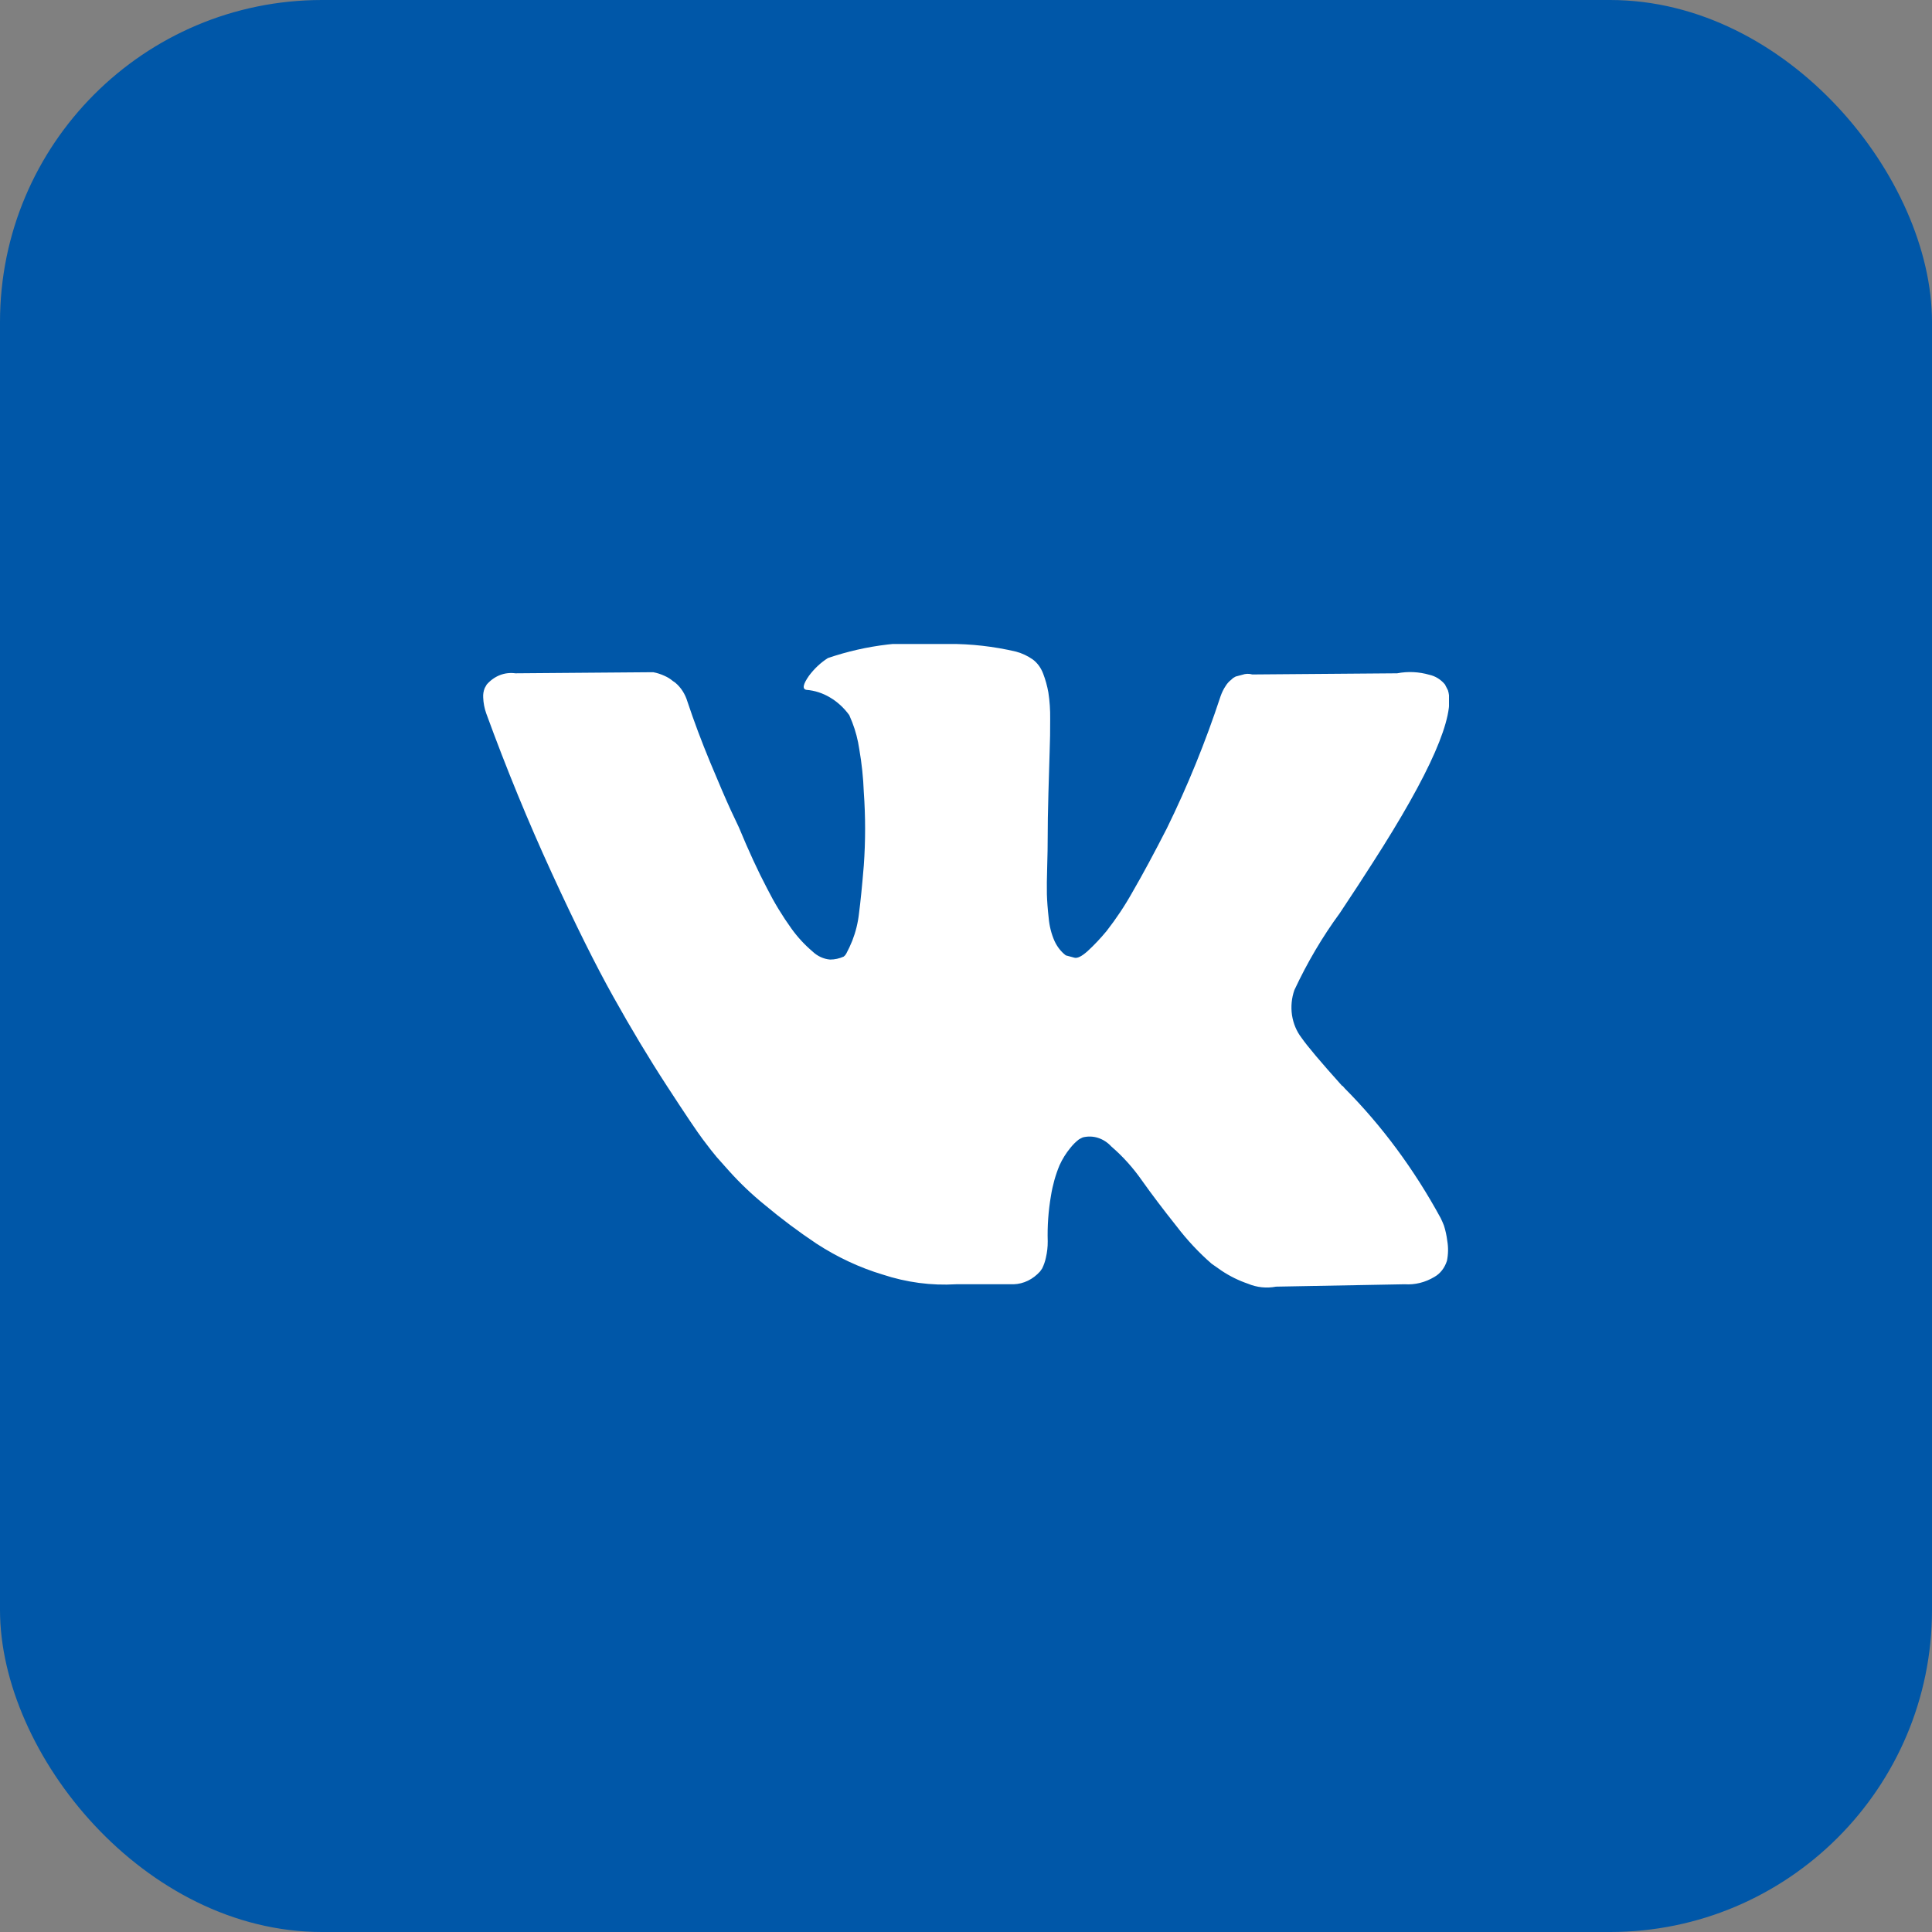 <svg width="30" height="30" viewBox="0 0 30 30" fill="none" xmlns="http://www.w3.org/2000/svg">
<rect x="0" y="0" width="30" height="30" fill="#808080" stroke="none"/>
<rect width="30" height="30" rx="5" fill="#0057A8"/>
<g clip-path="url(#clip0)">
<path d="M22.421 19.029C22.406 18.99 22.389 18.952 22.371 18.915C21.961 18.161 21.459 17.481 20.879 16.898L20.864 16.88L20.856 16.871L20.849 16.862H20.841C20.508 16.491 20.297 16.241 20.209 16.113C20.133 16.015 20.082 15.893 20.062 15.762C20.043 15.631 20.056 15.497 20.099 15.374C20.298 14.948 20.534 14.547 20.805 14.178C21.018 13.858 21.187 13.599 21.312 13.402C22.213 12.003 22.604 11.109 22.484 10.72L22.437 10.628C22.372 10.55 22.287 10.498 22.195 10.478C22.032 10.431 21.861 10.423 21.695 10.455L19.446 10.473C19.394 10.458 19.34 10.46 19.29 10.478L19.188 10.505L19.148 10.528L19.117 10.556C19.084 10.581 19.055 10.614 19.032 10.651C18.999 10.7 18.973 10.754 18.953 10.811C18.72 11.519 18.441 12.206 18.118 12.864C17.925 13.241 17.749 13.569 17.589 13.845C17.468 14.062 17.332 14.266 17.183 14.457C17.09 14.569 16.991 14.675 16.886 14.771C16.797 14.85 16.73 14.884 16.683 14.871L16.55 14.835C16.476 14.779 16.416 14.702 16.374 14.611C16.325 14.5 16.295 14.379 16.284 14.255C16.268 14.112 16.259 13.989 16.256 13.886C16.254 13.783 16.255 13.637 16.261 13.448C16.266 13.259 16.269 13.132 16.268 13.065C16.268 12.834 16.272 12.582 16.28 12.309C16.288 12.037 16.294 11.822 16.299 11.666C16.305 11.508 16.308 11.34 16.307 11.164C16.309 11.026 16.3 10.888 16.279 10.752C16.261 10.652 16.234 10.554 16.198 10.46C16.164 10.37 16.109 10.294 16.038 10.241C15.957 10.184 15.869 10.143 15.776 10.118C15.429 10.037 15.076 9.997 14.722 9.999C14.094 9.938 13.461 10.012 12.856 10.218C12.744 10.289 12.645 10.382 12.562 10.493C12.468 10.627 12.455 10.7 12.522 10.712C12.65 10.722 12.774 10.762 12.888 10.83C13.002 10.897 13.104 10.99 13.187 11.104L13.233 11.214C13.285 11.348 13.322 11.489 13.343 11.634C13.381 11.853 13.405 12.076 13.413 12.3C13.44 12.679 13.44 13.061 13.413 13.44C13.387 13.757 13.362 14.003 13.339 14.179C13.323 14.328 13.287 14.472 13.234 14.608C13.206 14.677 13.175 14.744 13.14 14.809C13.13 14.827 13.117 14.842 13.101 14.854C13.034 14.884 12.962 14.9 12.89 14.9C12.789 14.892 12.692 14.847 12.614 14.772C12.494 14.67 12.385 14.552 12.29 14.42C12.149 14.224 12.022 14.015 11.911 13.795C11.77 13.527 11.624 13.211 11.473 12.846L11.348 12.581C11.27 12.411 11.163 12.163 11.028 11.838C10.893 11.512 10.775 11.197 10.674 10.893C10.639 10.776 10.573 10.674 10.487 10.602L10.447 10.574C10.409 10.542 10.367 10.516 10.322 10.496C10.264 10.469 10.204 10.449 10.142 10.438L8.003 10.455C7.922 10.444 7.84 10.453 7.763 10.483C7.686 10.513 7.616 10.563 7.558 10.629L7.527 10.684C7.508 10.73 7.5 10.78 7.503 10.83C7.506 10.915 7.522 10.998 7.55 11.077C7.863 11.935 8.203 12.762 8.569 13.559C8.935 14.356 9.254 14.997 9.526 15.482C9.797 15.968 10.073 16.428 10.354 16.86C10.635 17.292 10.821 17.569 10.912 17.69C11.003 17.812 11.075 17.903 11.127 17.965L11.322 18.184C11.494 18.375 11.678 18.55 11.873 18.708C12.132 18.925 12.401 19.126 12.678 19.311C13.001 19.521 13.346 19.683 13.705 19.791C14.075 19.913 14.46 19.965 14.845 19.942H15.74C15.894 19.937 16.04 19.866 16.151 19.742L16.183 19.696C16.209 19.643 16.229 19.586 16.241 19.527C16.26 19.445 16.27 19.361 16.269 19.276C16.262 19.039 16.279 18.802 16.319 18.569C16.345 18.405 16.39 18.245 16.452 18.095C16.497 17.996 16.554 17.905 16.62 17.825C16.66 17.775 16.704 17.73 16.753 17.693C16.773 17.681 16.794 17.67 16.815 17.661C16.893 17.642 16.974 17.644 17.051 17.669C17.128 17.694 17.198 17.739 17.257 17.803C17.434 17.955 17.594 18.133 17.733 18.332C17.882 18.542 18.06 18.778 18.268 19.039C18.433 19.255 18.616 19.451 18.815 19.624L18.971 19.733C19.099 19.818 19.236 19.885 19.377 19.933C19.517 19.992 19.668 20.007 19.814 19.979L21.812 19.942C21.972 19.953 22.131 19.913 22.273 19.828C22.364 19.777 22.433 19.688 22.468 19.578C22.489 19.476 22.491 19.37 22.473 19.267C22.463 19.186 22.446 19.106 22.421 19.029Z" fill="white"/>
</g>
<defs>
<clipPath id="clip0">
<rect width="15" height="10" fill="white" transform="translate(7.5 10)"/>
</clipPath>
</defs>
</svg>
